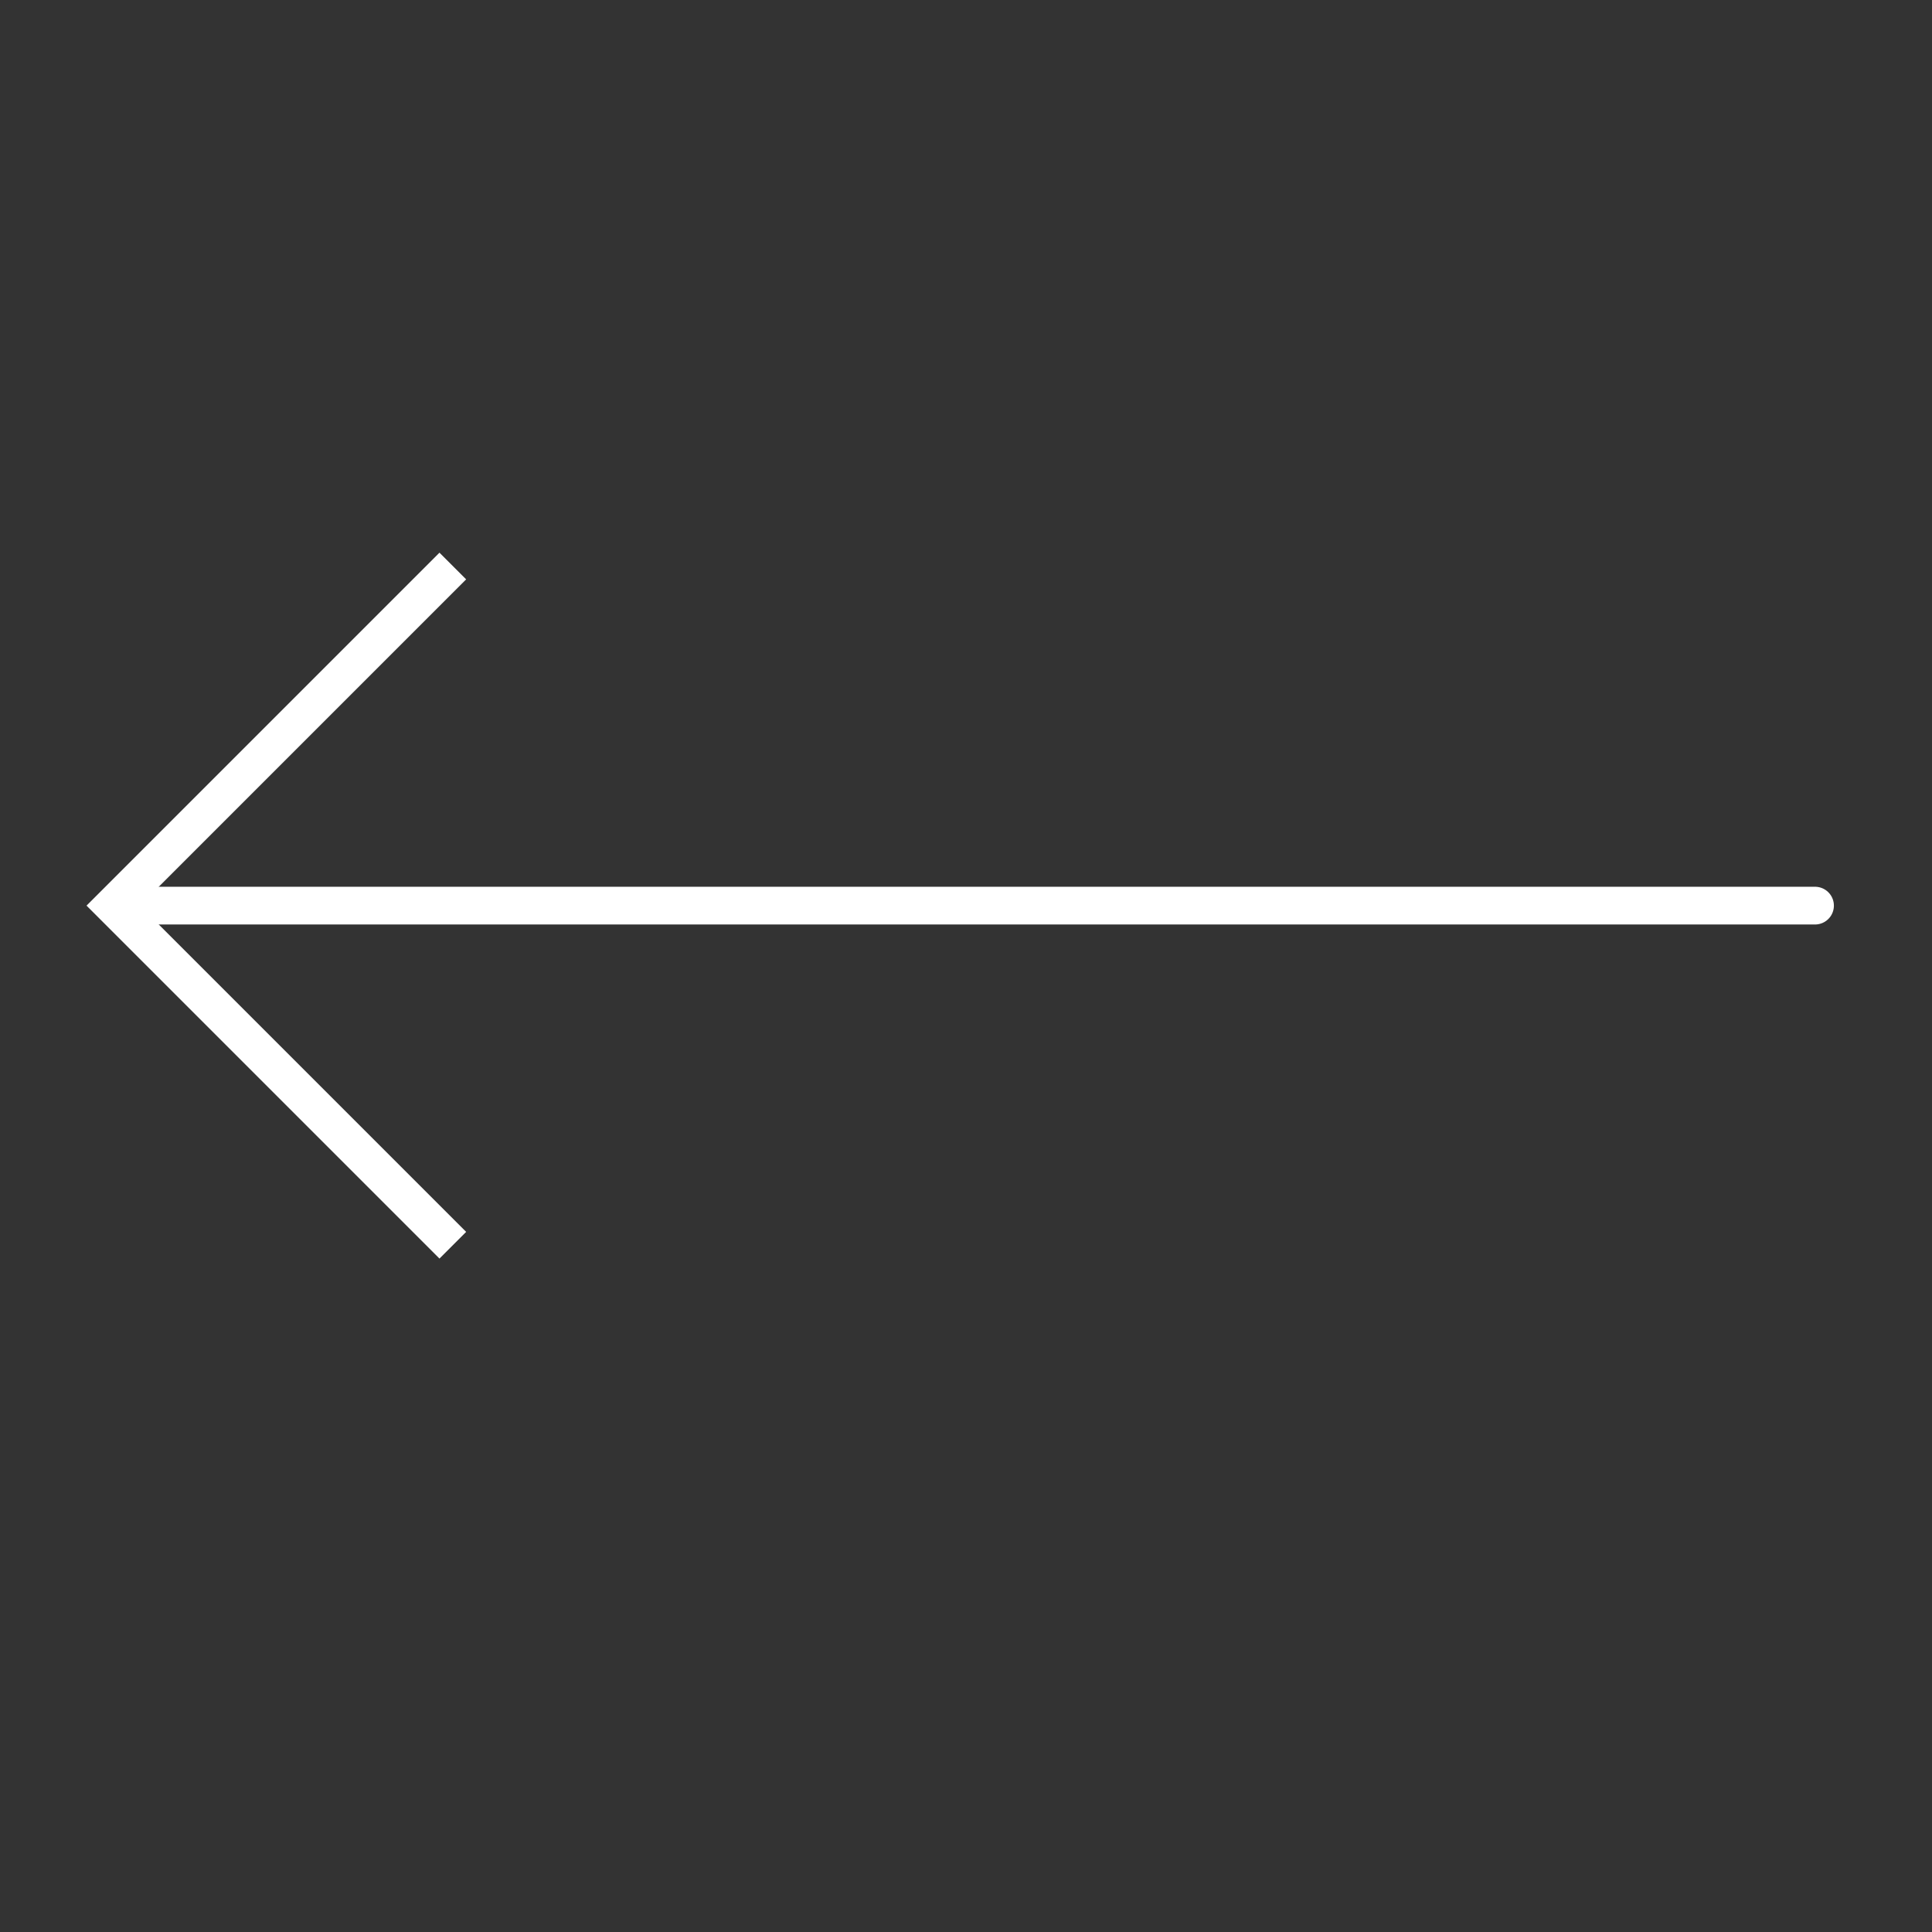 <svg xmlns="http://www.w3.org/2000/svg" xmlns:xlink="http://www.w3.org/1999/xlink" width="512" height="512" viewBox="0 0 512 512"><rect x="0" y="0" width="512" height="512" fill="#333333" stroke="none"/><defs><style>.a{clip-path:url(#b);}.b,.c{fill:none;stroke:#fff;stroke-width:10px;}.b{stroke-linecap:round;}</style><clipPath id="b"><rect width="512" height="512"/></clipPath></defs><g id="a" class="a"><line class="b" x2="450" transform="translate(31 240)"/><path class="c" d="M2448-754l-90,90,90,90" transform="translate(-2328 904)"/></g></svg>
